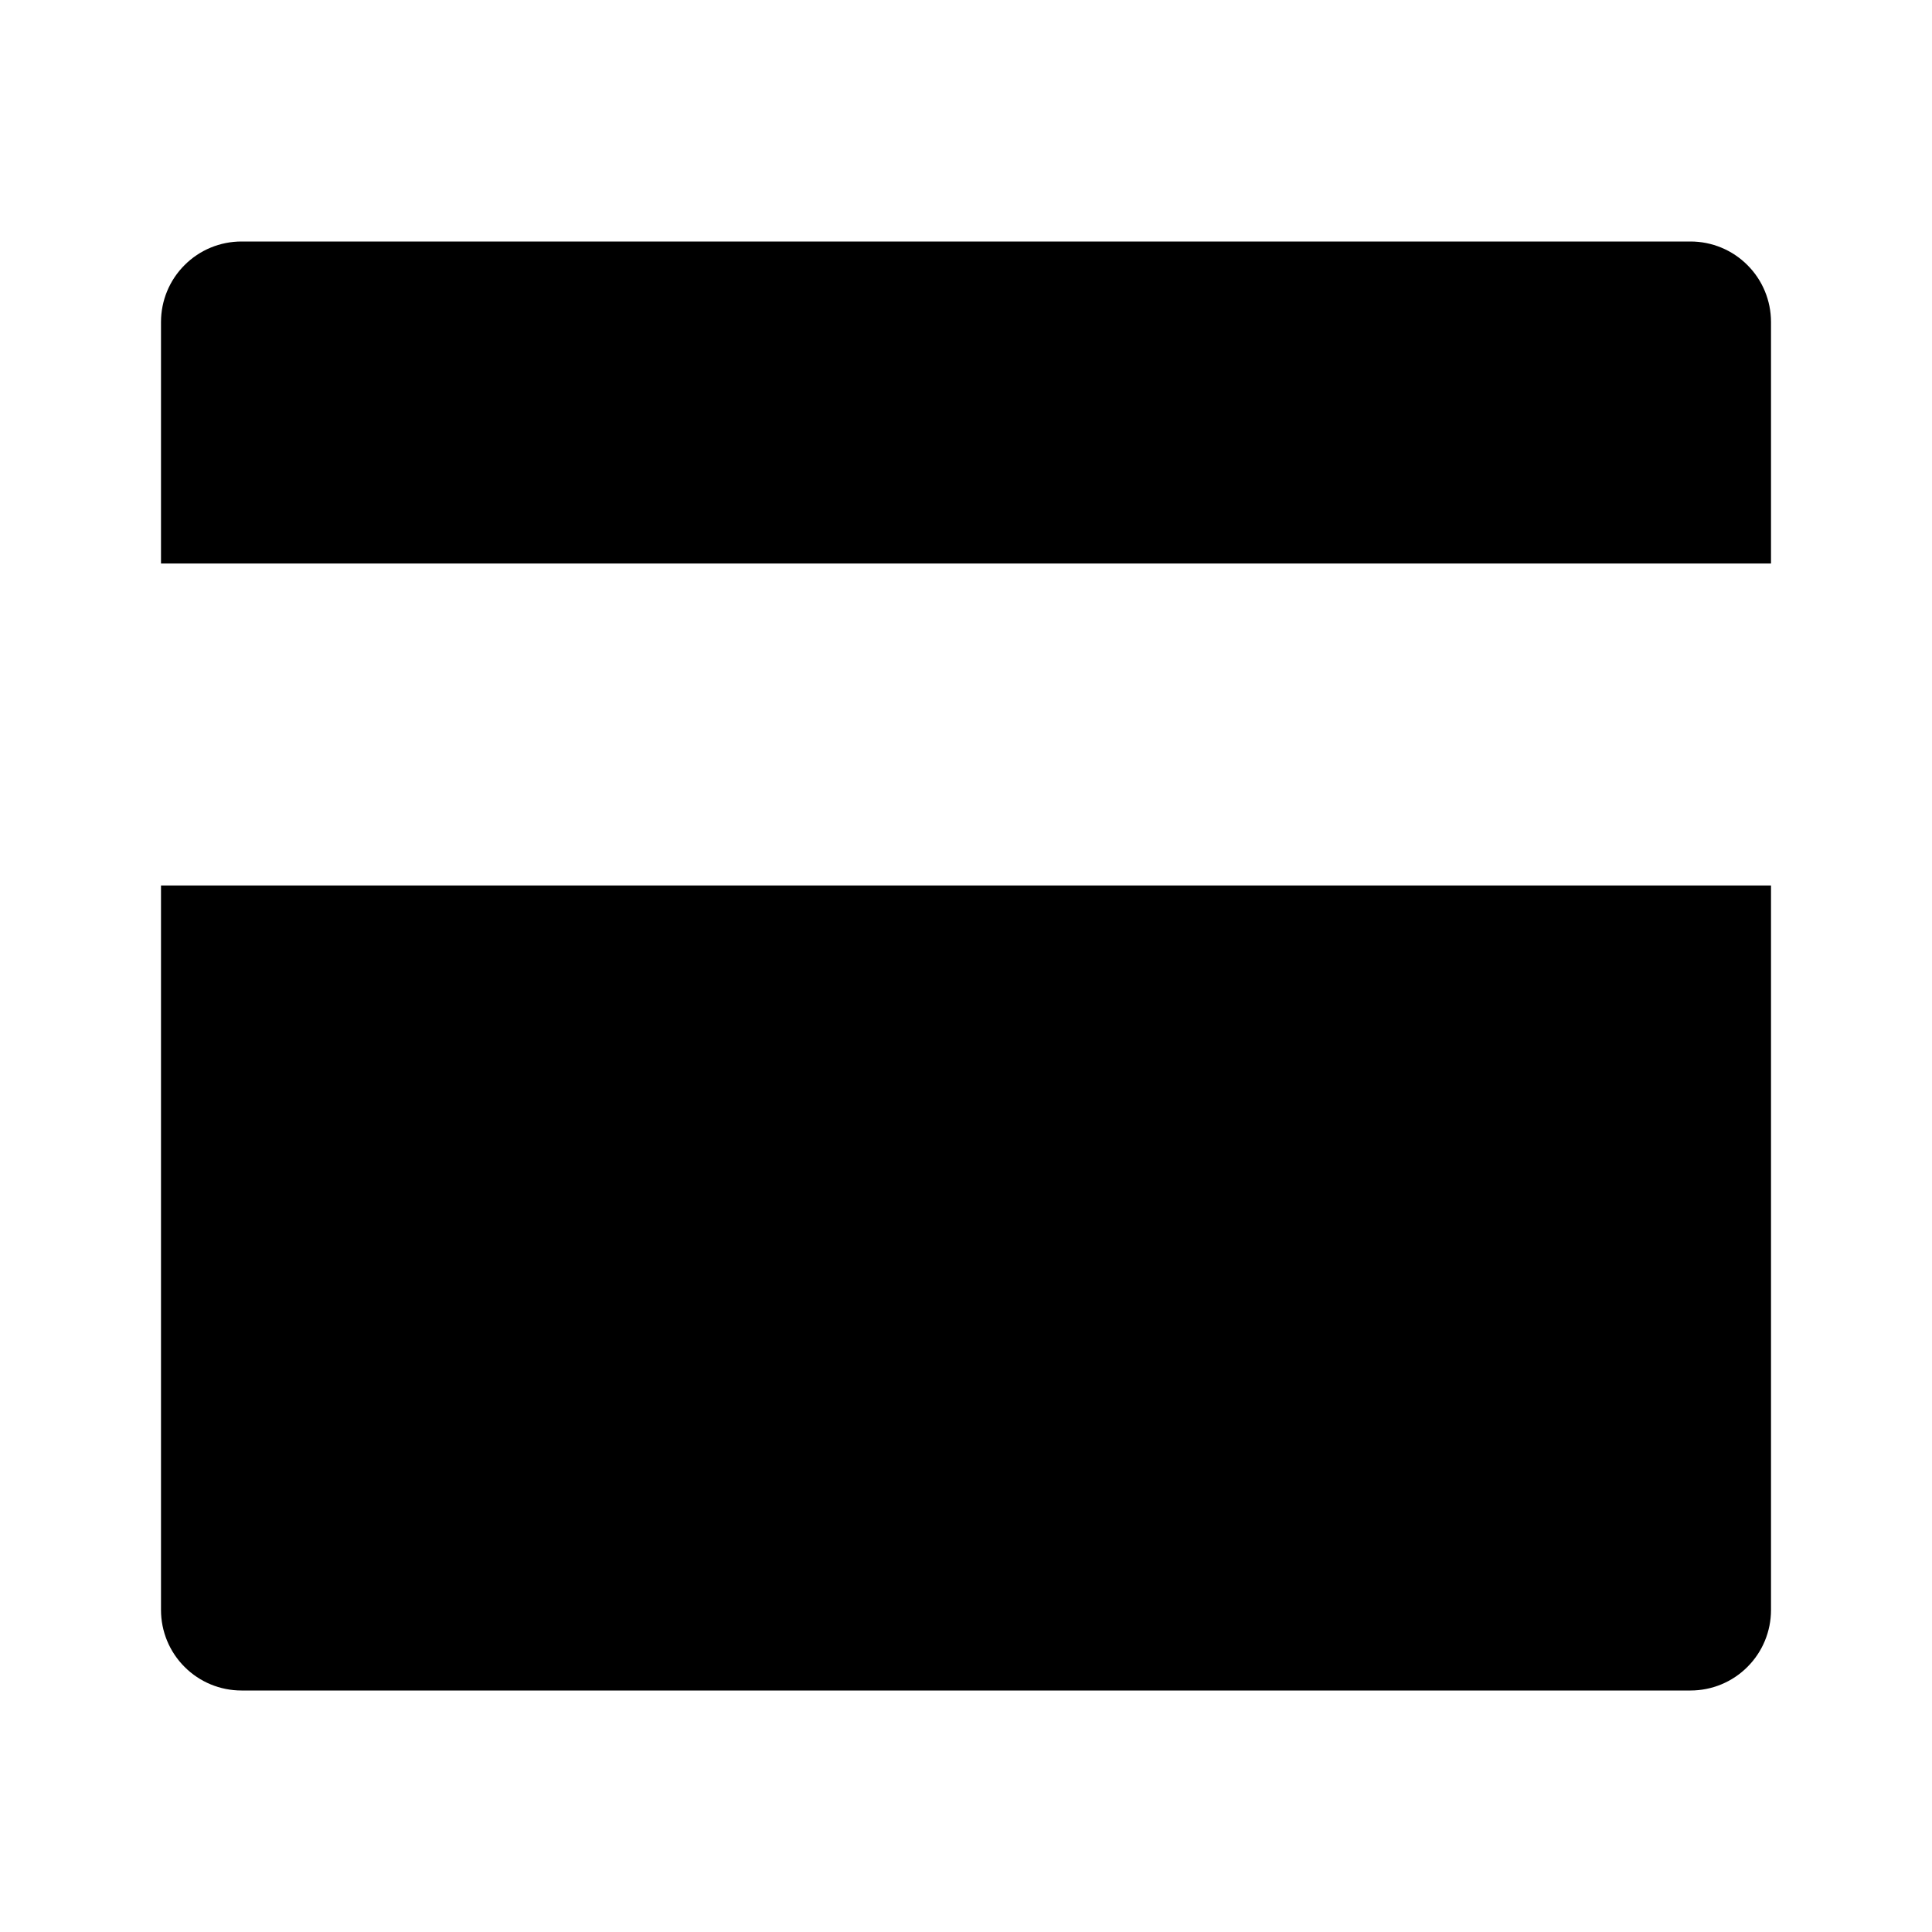 <svg width="24" height="24" viewBox="0 0 24 24"  xmlns="http://www.w3.org/2000/svg">
<g id="bank-card-2-fill" clip-path="url(#clip0_8_3086)">
<g id="Group">
<path id="Vector" d="M22 11V20C22 20.265 21.895 20.52 21.707 20.707C21.52 20.895 21.265 21 21 21H3C2.735 21 2.48 20.895 2.293 20.707C2.105 20.52 2 20.265 2 20V11H22ZM22 7H2V4C2 3.735 2.105 3.48 2.293 3.293C2.48 3.105 2.735 3 3 3H21C21.265 3 21.52 3.105 21.707 3.293C21.895 3.48 22 3.735 22 4V7Z" />
</g>
</g>
<defs>
<clipPath id="clip0_8_3086">
<rect width="24" height="24" fill="white"/>
</clipPath>
</defs>
</svg>
